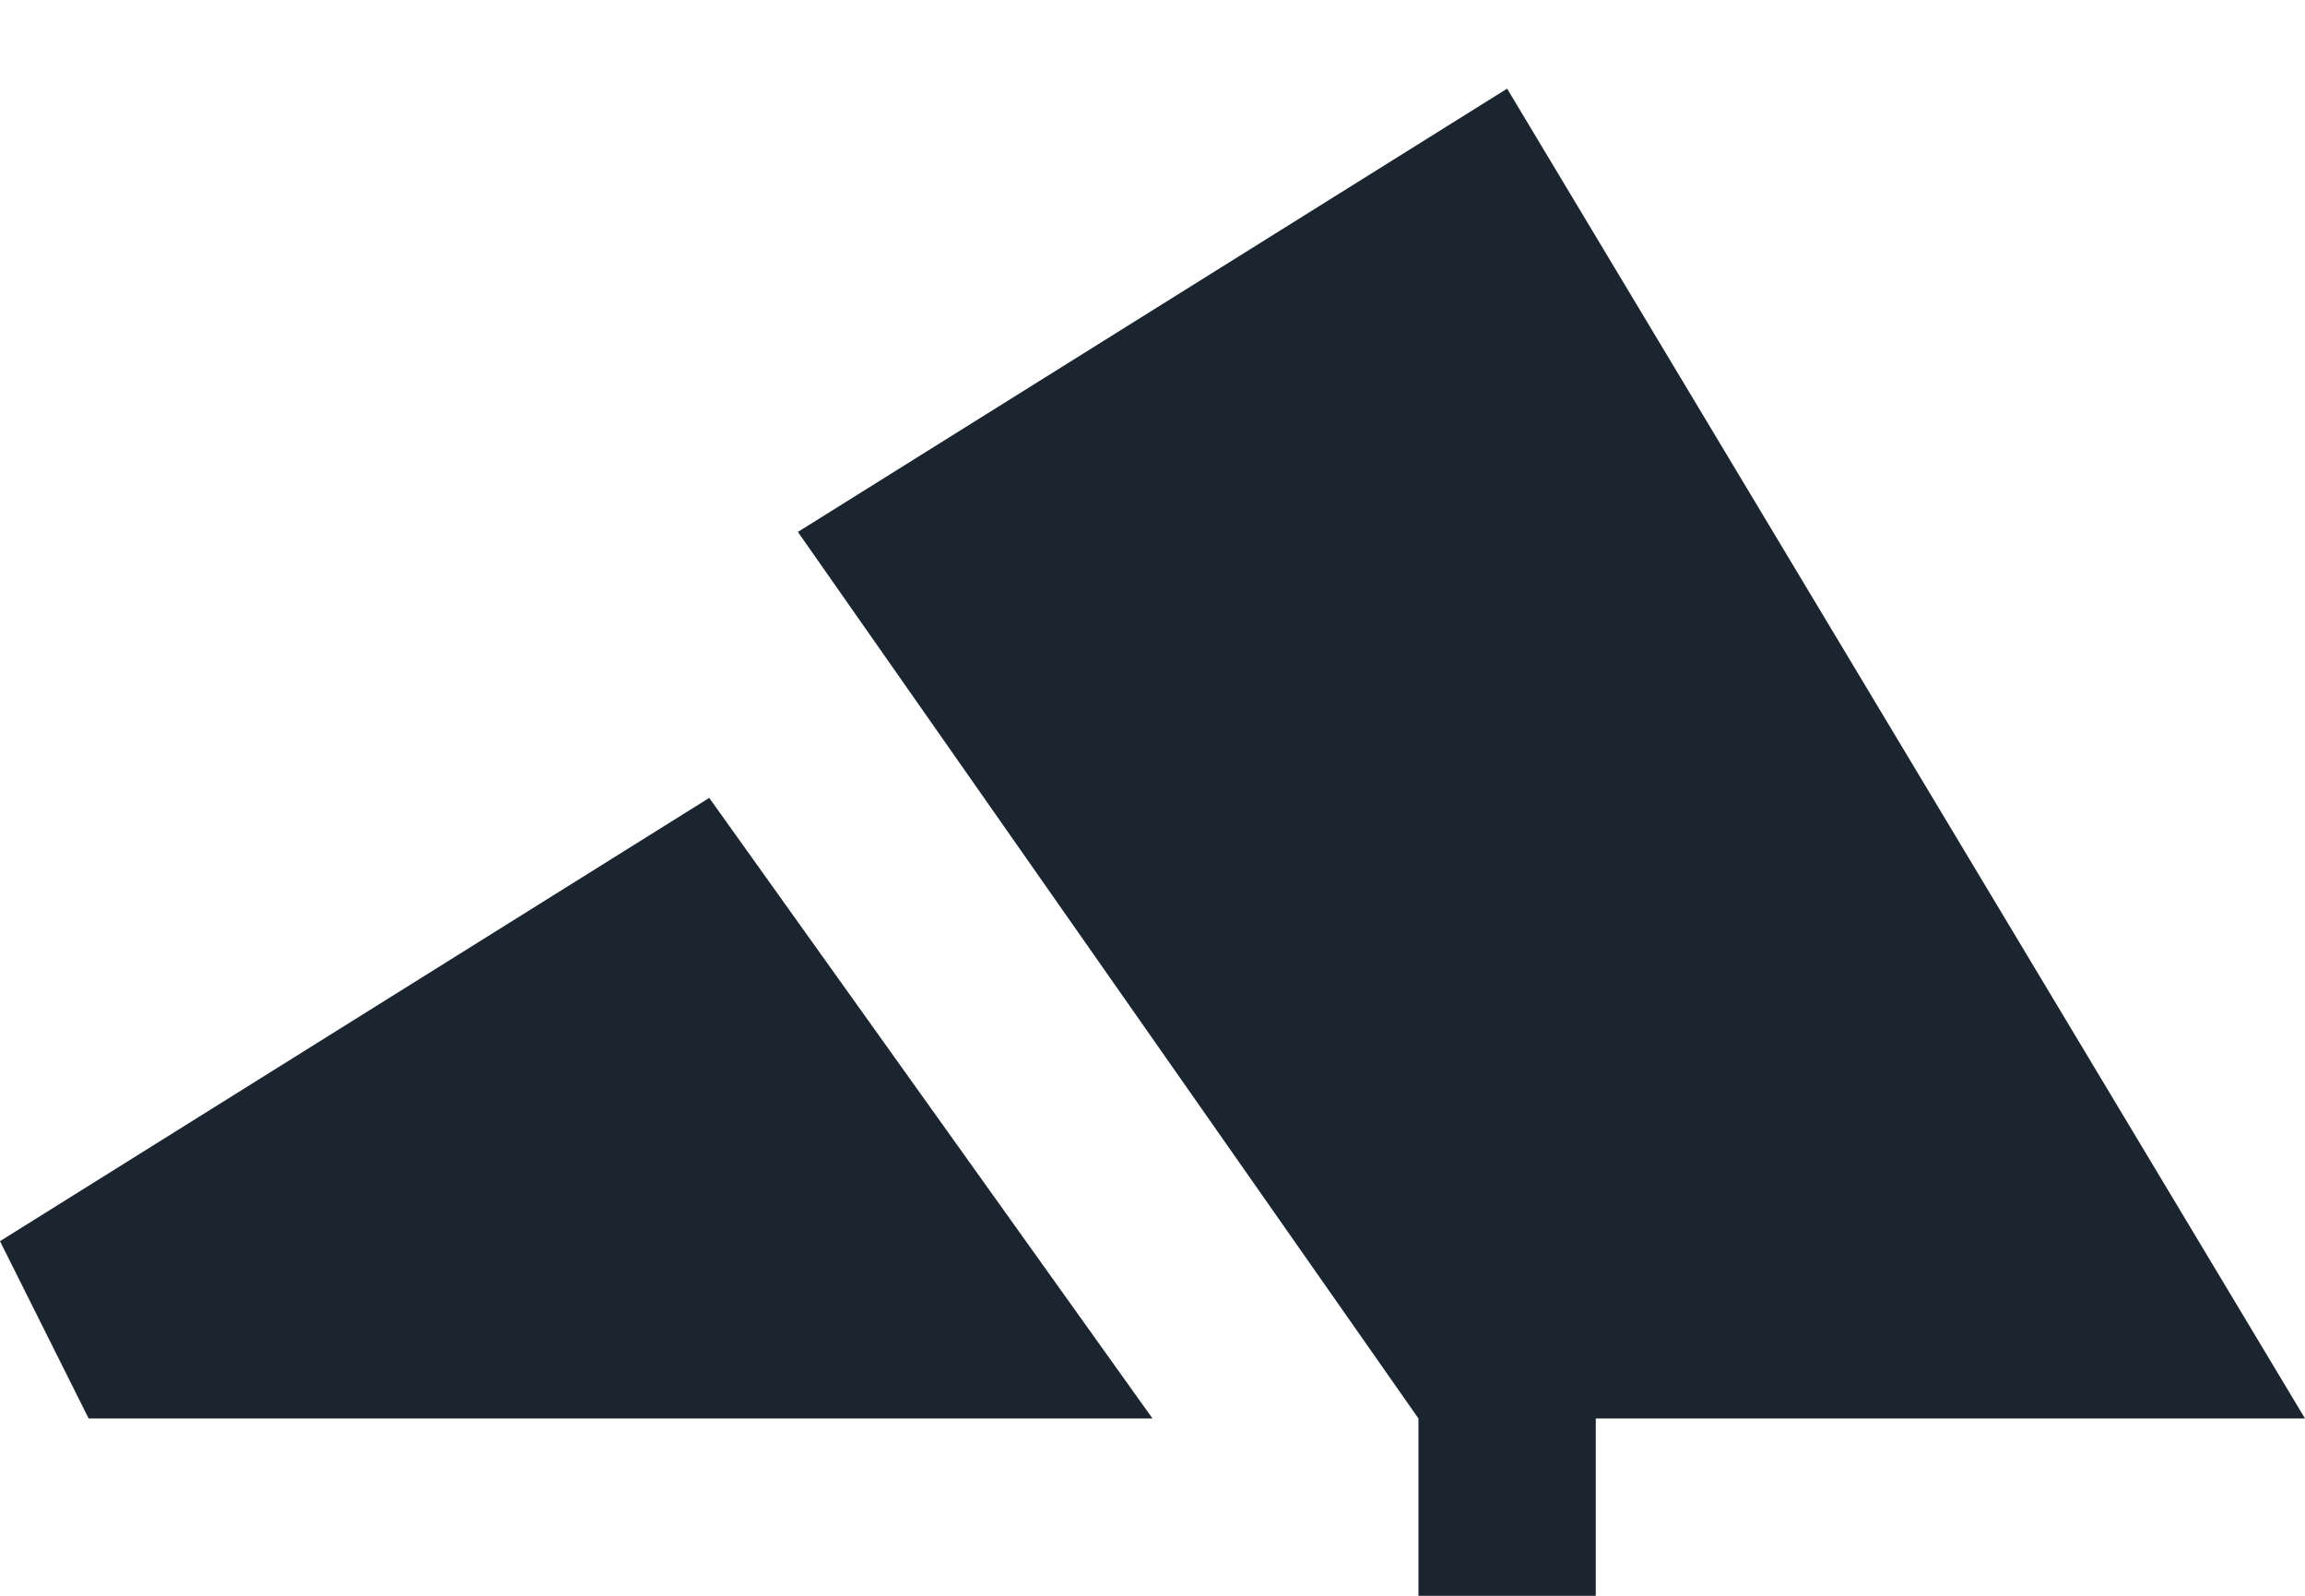<svg width="26" height="18" viewBox="0 0 26 18" fill="none" xmlns="http://www.w3.org/2000/svg" xmlns:xlink="http://www.w3.org/1999/xlink">
<path d="M0,14L1,16L13,16L8,9L0,14Z" fill="#1A2530"/>
<path d="M16,16L16,18L18,18L18,16L26,16L17,1L9,6L16,16Z" fill="#1A2530"/>
</svg>
